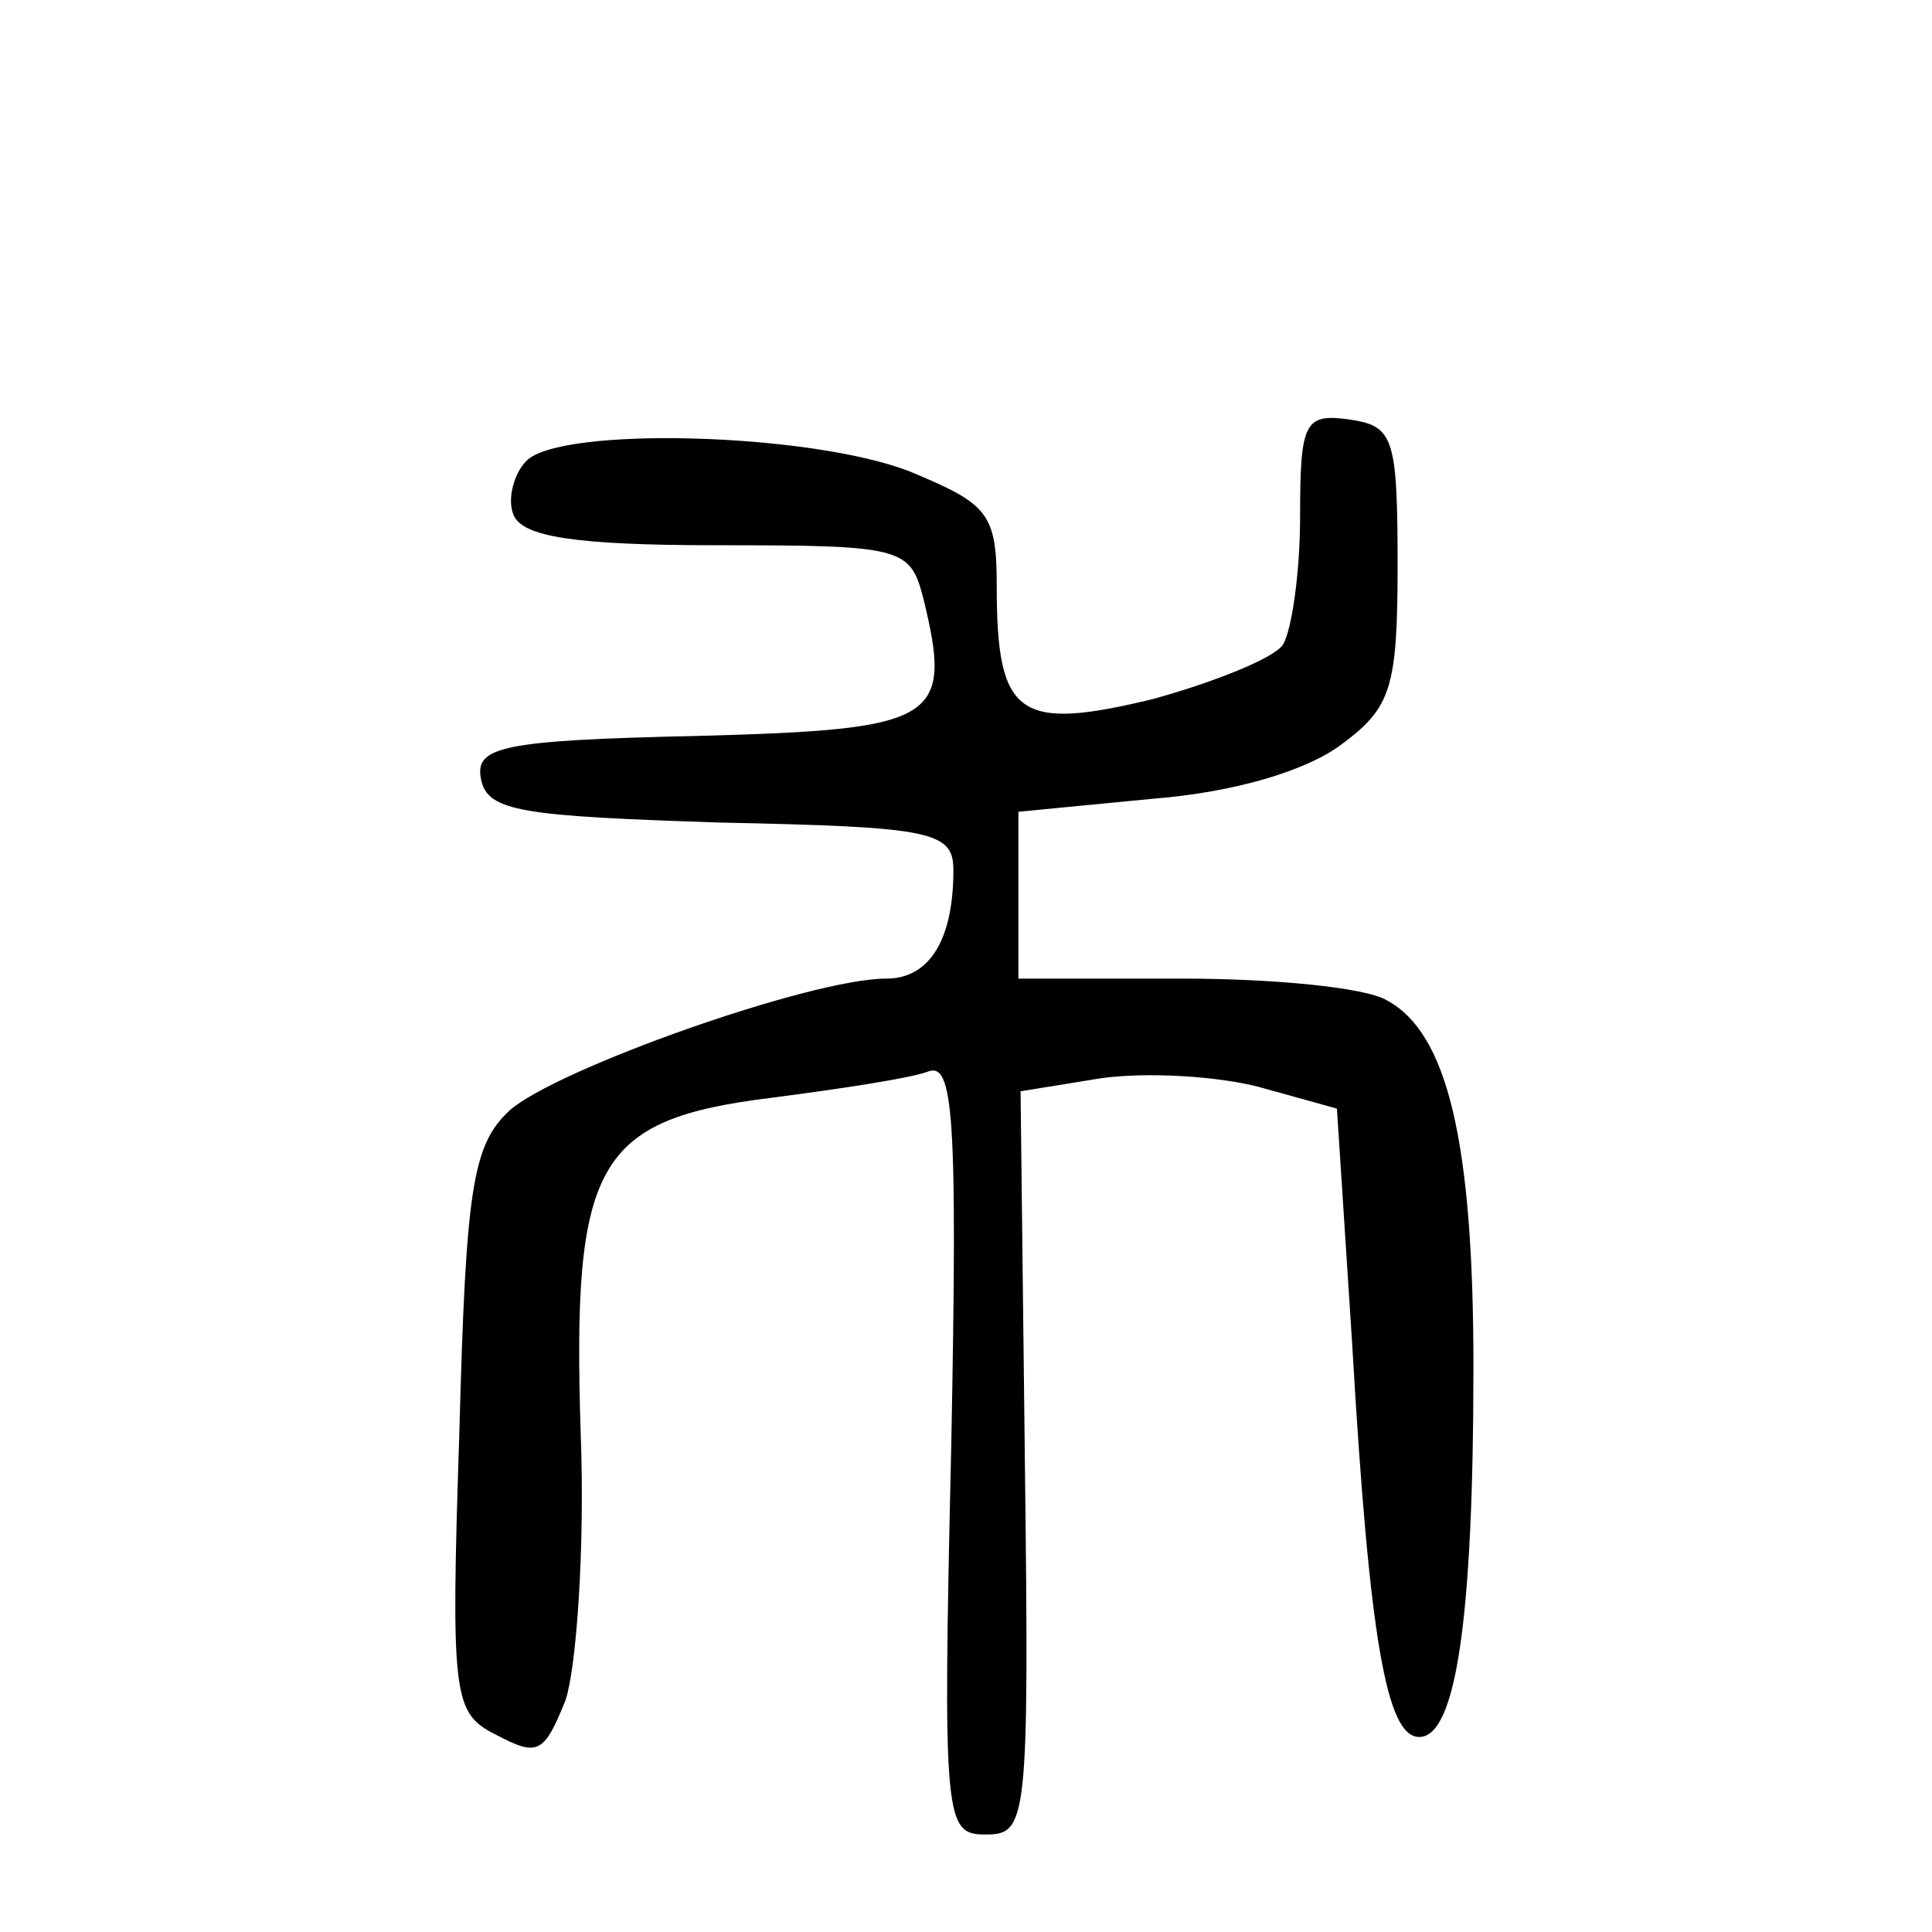 <?xml version="1.0" standalone="no"?>
<!DOCTYPE svg PUBLIC "-//W3C//DTD SVG 20010904//EN"
 "http://www.w3.org/TR/2001/REC-SVG-20010904/DTD/svg10.dtd">
<svg version="1.0" xmlns="http://www.w3.org/2000/svg"
 width="469pt" height="469pt" viewBox="0 0 469 469"
 preserveAspectRatio="xMidYMid meet">
<g transform="translate(0,469) scale(0.526,-0.526)"
fill="#000000" stroke="none">
<path d="M600 653 c0 -26 -4 -53 -8 -59 -4 -6 -31 -17 -60 -25 -62 -15 -72 -8
-72 52 0 34 -4 38 -40 53 -46 18 -161 21 -177 5 -6 -6 -9 -18 -6 -25 4 -10 28
-14 94 -14 85 0 89 -1 95 -24 14 -57 7 -61 -104 -64 -91 -2 -103 -5 -100 -20
3 -15 19 -17 111 -20 97 -2 107 -4 107 -22 0 -32 -11 -50 -31 -50 -35 0 -153
-42 -174 -61 -17 -16 -20 -36 -23 -148 -4 -123 -3 -130 17 -140 19 -10 22 -9
32 16 5 15 9 70 7 123 -4 125 7 145 88 155 31 4 64 9 72 12 12 5 14 -19 11
-173 -4 -174 -3 -179 16 -179 19 0 20 6 18 171 l-2 172 37 6 c21 3 54 1 73 -4
l36 -10 7 -108 c8 -138 16 -182 31 -182 17 0 25 55 25 171 0 104 -12 154 -40
169 -10 6 -53 10 -94 10 l-76 0 0 39 0 38 62 6 c38 3 71 13 87 25 23 17 26 26
26 83 0 59 -2 64 -22 67 -21 3 -23 -1 -23 -45z"/>
</g>
</svg>
